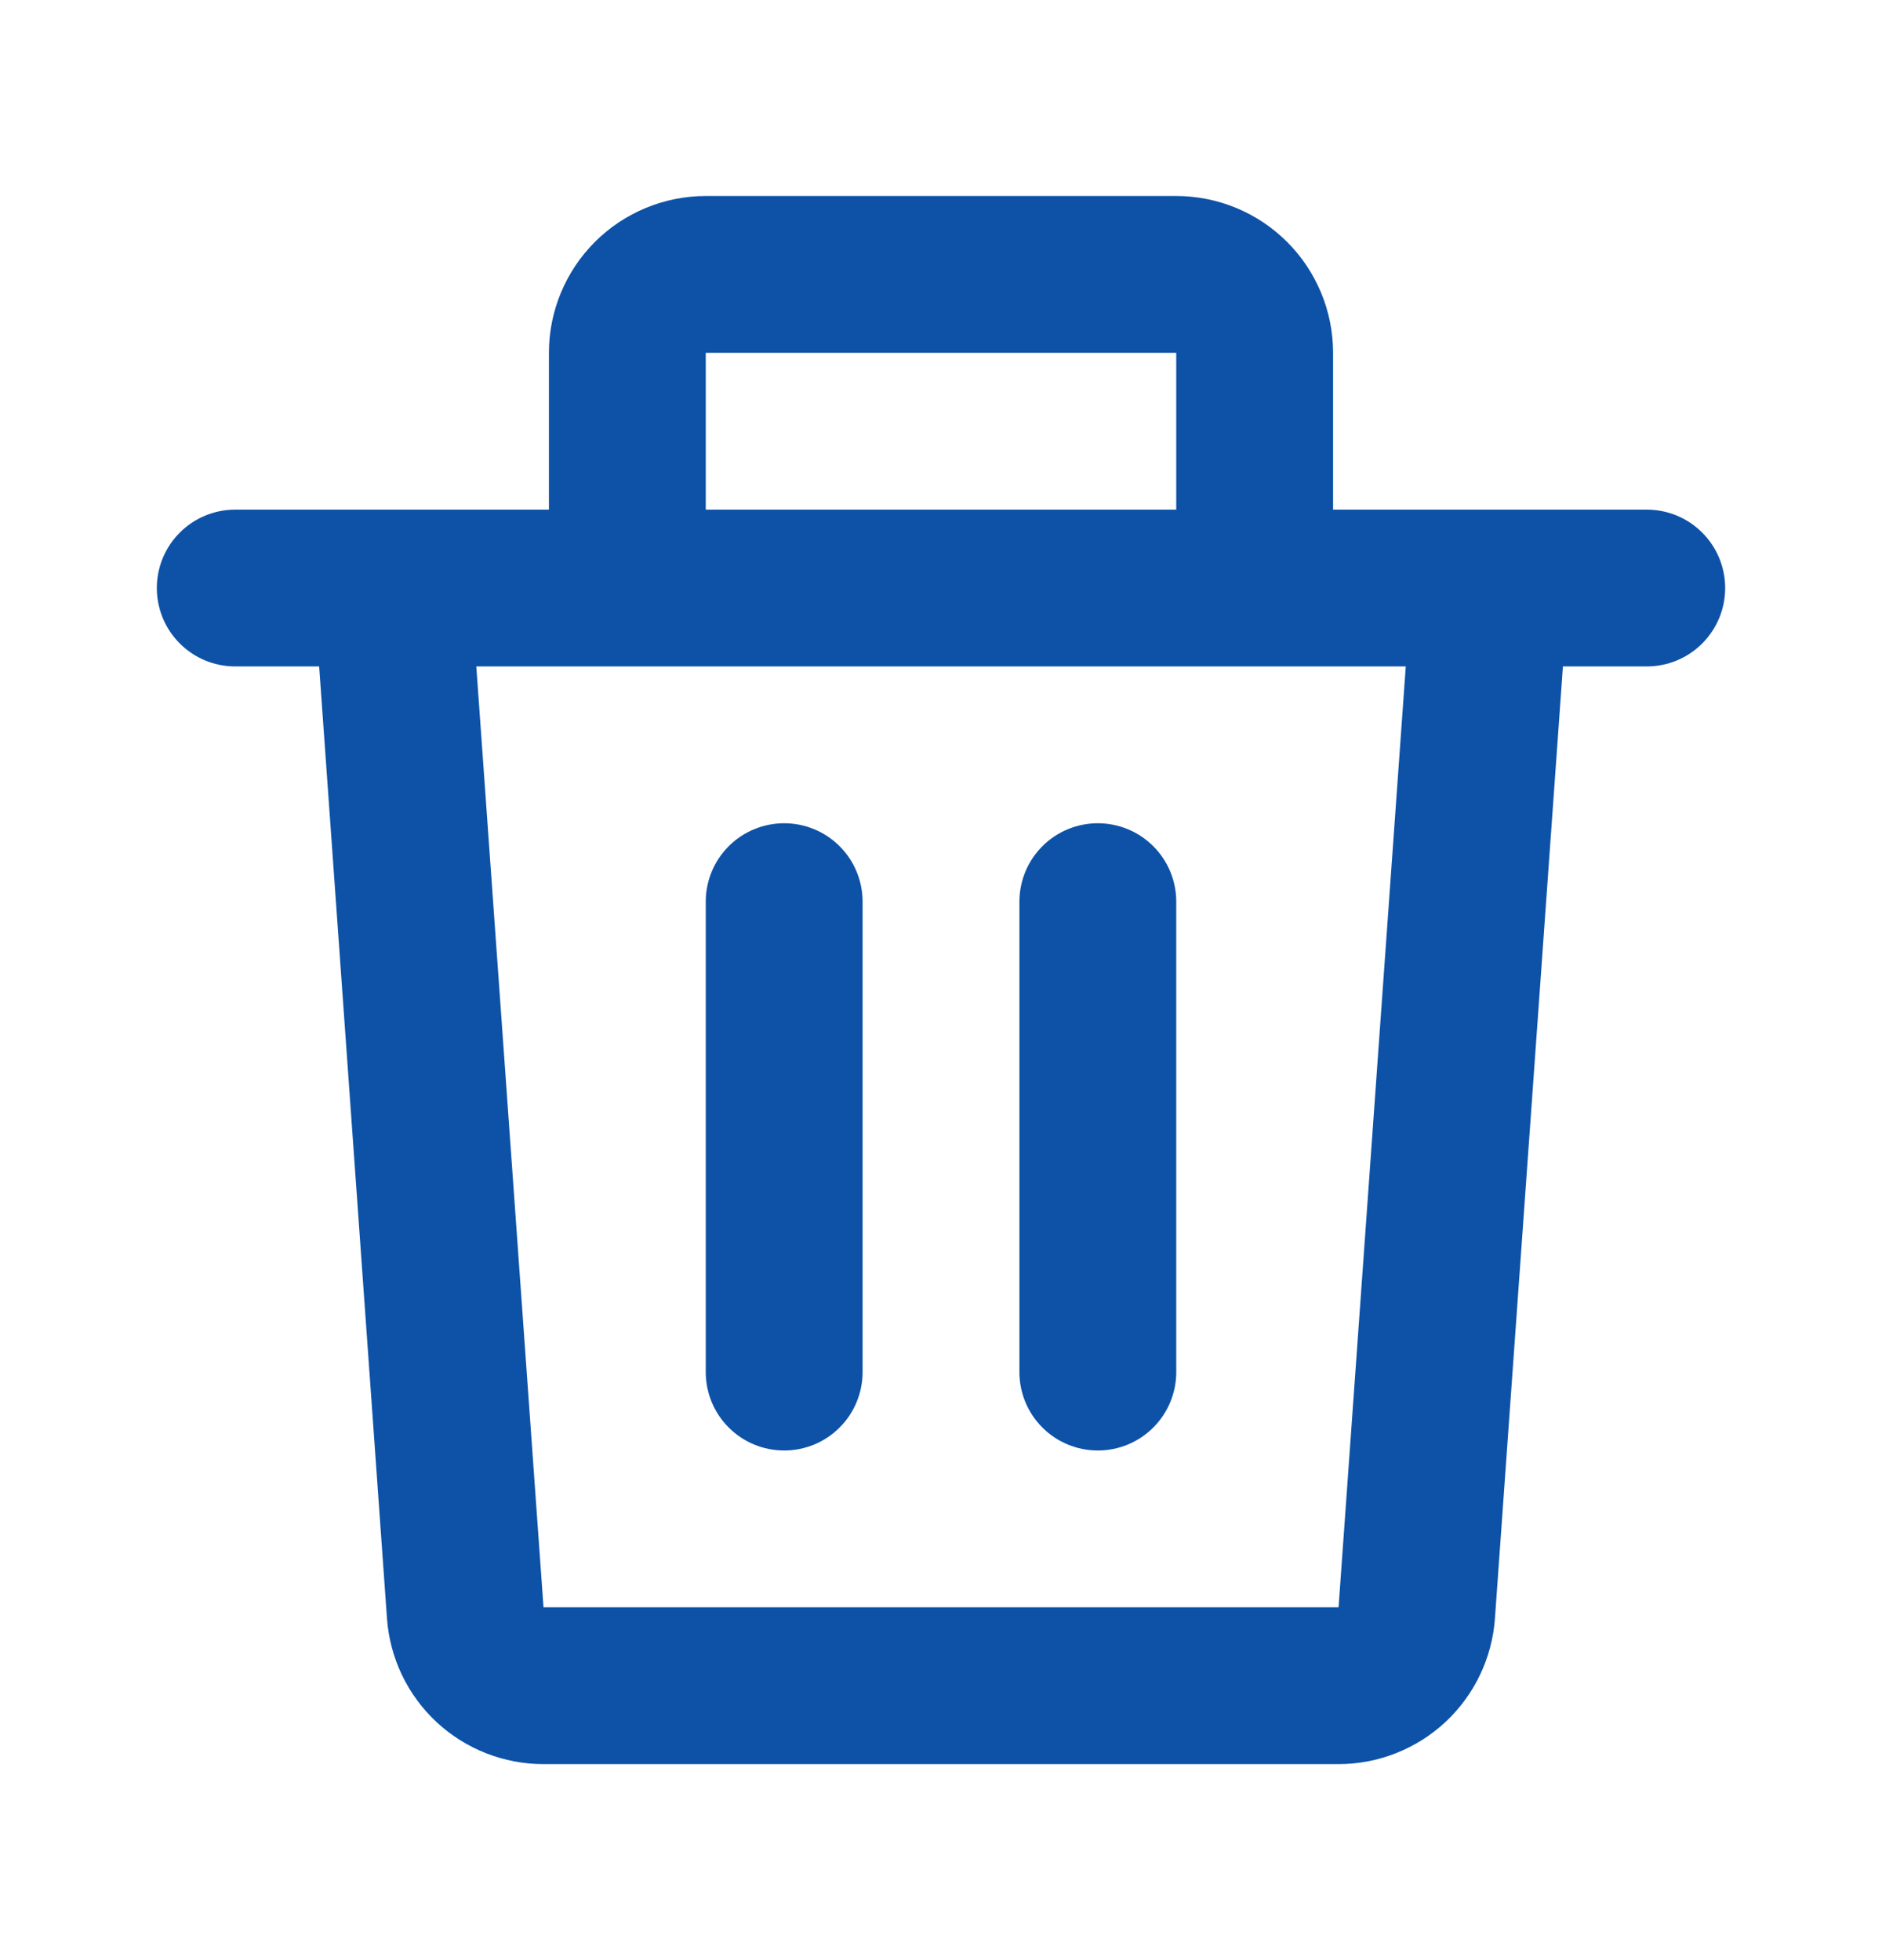 <svg width="24" height="25" viewBox="0 0 24 25" fill="none" xmlns="http://www.w3.org/2000/svg">
<path d="M7 4.5C7 3.97 7.211 3.461 7.586 3.086C7.961 2.711 8.47 2.5 9 2.5H15C15.53 2.5 16.039 2.711 16.414 3.086C16.789 3.461 17 3.97 17 4.5V6.5H21C21.265 6.5 21.52 6.605 21.707 6.793C21.895 6.98 22 7.235 22 7.5C22 7.765 21.895 8.02 21.707 8.207C21.52 8.395 21.265 8.5 21 8.5H19.931L19.064 20.642C19.028 21.147 18.802 21.619 18.432 21.964C18.062 22.308 17.575 22.5 17.069 22.5H6.93C6.424 22.5 5.937 22.308 5.567 21.964C5.197 21.619 4.971 21.147 4.935 20.642L4.07 8.5H3C2.735 8.5 2.48 8.395 2.293 8.207C2.105 8.02 2 7.765 2 7.5C2 7.235 2.105 6.98 2.293 6.793C2.48 6.605 2.735 6.5 3 6.5H7V4.5ZM9 6.5H15V4.5H9V6.5ZM6.074 8.5L6.931 20.5H17.07L17.927 8.5H6.074ZM10 10.5C10.265 10.5 10.52 10.605 10.707 10.793C10.895 10.98 11 11.235 11 11.5V17.5C11 17.765 10.895 18.02 10.707 18.207C10.52 18.395 10.265 18.5 10 18.5C9.735 18.5 9.48 18.395 9.293 18.207C9.105 18.02 9 17.765 9 17.5V11.5C9 11.235 9.105 10.98 9.293 10.793C9.48 10.605 9.735 10.5 10 10.5ZM14 10.5C14.265 10.5 14.52 10.605 14.707 10.793C14.895 10.98 15 11.235 15 11.5V17.5C15 17.765 14.895 18.02 14.707 18.207C14.52 18.395 14.265 18.5 14 18.5C13.735 18.5 13.48 18.395 13.293 18.207C13.105 18.02 13 17.765 13 17.5V11.5C13 11.235 13.105 10.98 13.293 10.793C13.48 10.605 13.735 10.5 14 10.5Z" fill="#0D52A7"/>
</svg>
